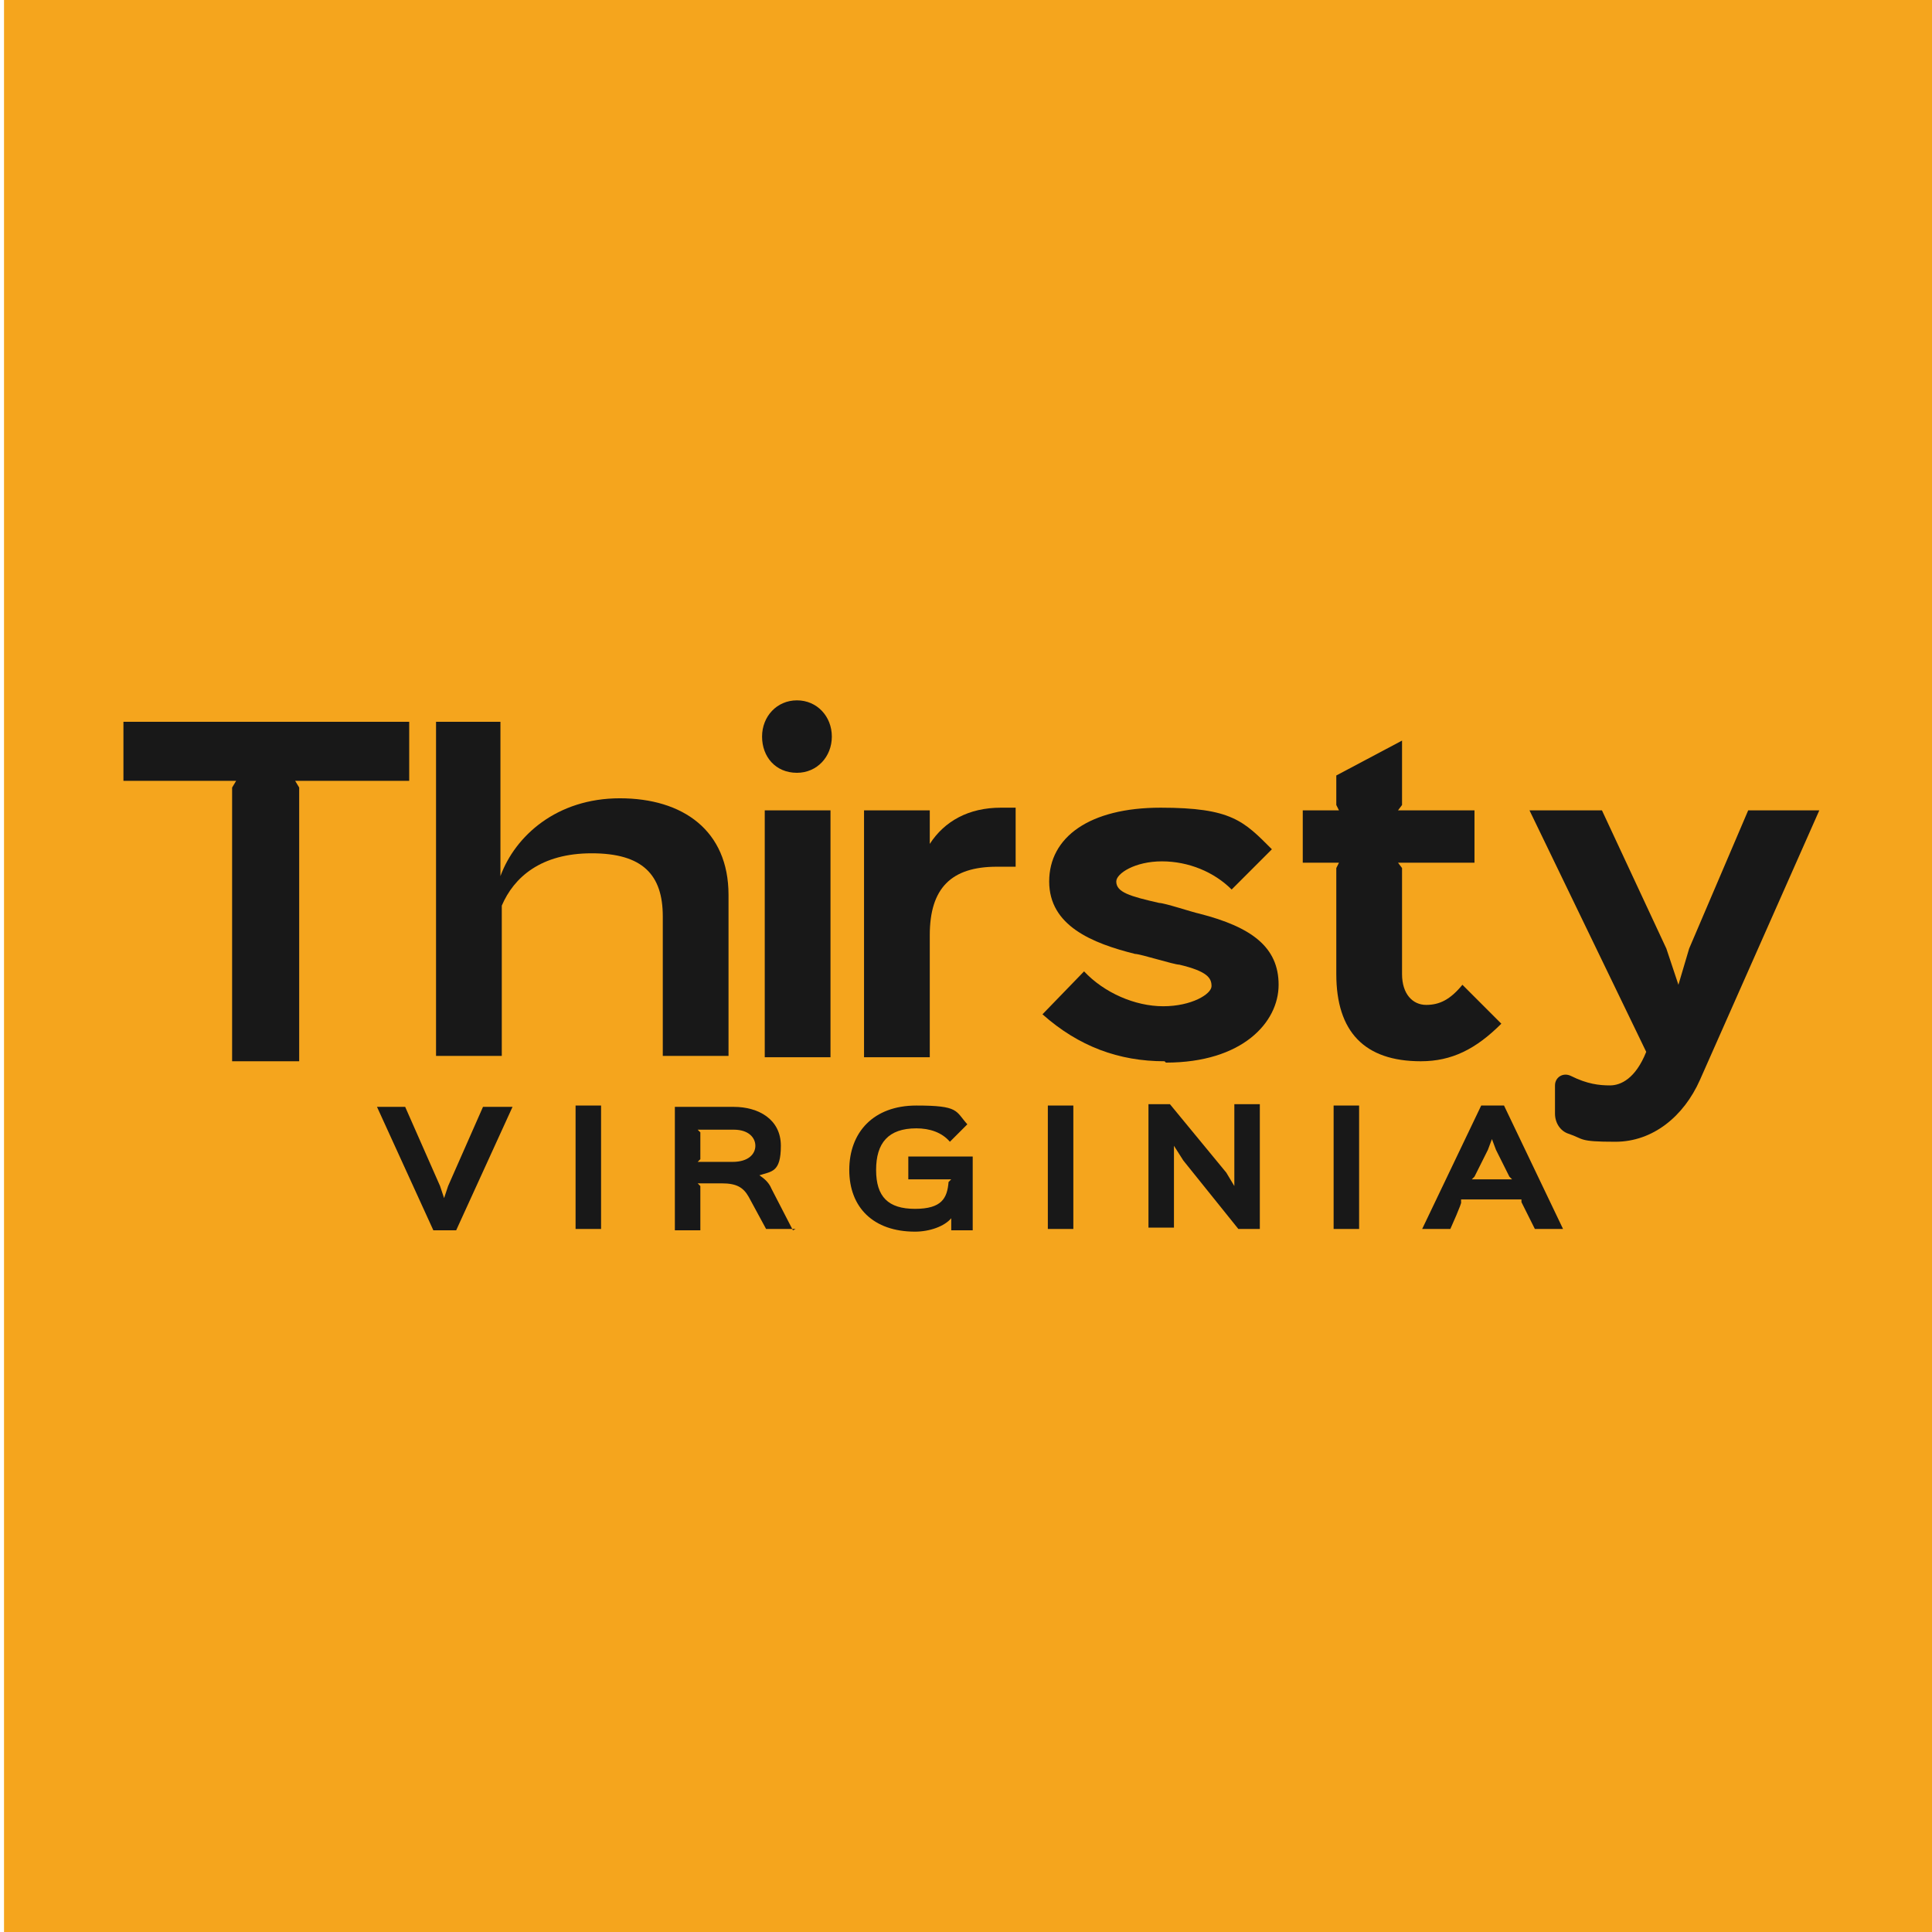 <?xml version="1.0" encoding="UTF-8"?>
<svg id="Layer_1" data-name="Layer 1" xmlns="http://www.w3.org/2000/svg" version="1.1" viewBox="0 0 144 144">
  <defs>
    <style>
      .cls-1 {
        fill: #181818;
      }

      .cls-1, .cls-2 {
        stroke-width: 0px;
      }

      .cls-2 {
        fill: #f5a51d;
      }
    </style>
  </defs>
  <rect class="cls-2" x=".3" width="144" height="144"/>
  <g>
    <g>
      <path class="cls-1" d="M54.3,66.6v12.1h-4.9v-10.4c0-3.1-1.5-4.7-5.3-4.7s-5.8,1.8-6.7,3.9v11.2h-4.9v-24.9c-.1,0,4.8,0,4.8,0v11.5c1.1-3,4.2-5.8,8.9-5.8s8.1,2.4,8.1,7.2Z"/>
      <path class="cls-1" d="M30.4,58.2h-8.4l.3.5v20.4h-5v-20.4l.3-.5h-8.4v-4.4h21.3v4.4Z"/>
      <path class="cls-1" d="M59.4,57.6c-1.6,0-2.6-1.2-2.6-2.7s1.1-2.7,2.6-2.7,2.6,1.2,2.6,2.7-1.1,2.7-2.6,2.7ZM61.9,78.8h-4.9v-18.4h4.9v18.4Z"/>
      <path class="cls-1" d="M75.8,64.6h-1.5c-3.4,0-5,1.6-5,5.1v9.1h-4.9v-18.4h4.9v2.5h0c1.1-1.7,2.9-2.7,5.3-2.7h1.1v4.4Z"/>
      <path class="cls-1" d="M86.8,79.1c-3.4,0-6.4-1.1-9.1-3.5l3.1-3.2c1.5,1.6,3.8,2.6,5.9,2.6s3.6-.9,3.6-1.5-.3-1.1-2.4-1.6c-.4,0-2.9-.8-3.3-.8-3.2-.8-6.4-2.1-6.4-5.4s3-5.5,8.3-5.5,6.2,1,8.3,3.1l-3,3c-1.3-1.3-3.2-2.1-5.2-2.1s-3.4.9-3.4,1.5c0,.8,1,1.1,3.2,1.6.4,0,2.5.7,3,.8,3.9,1,5.9,2.5,5.9,5.3s-2.7,5.8-8.4,5.8Z"/>
      <path class="cls-1" d="M111.9,76.3c-1.9,1.9-3.7,2.8-6,2.8-4.2,0-6.3-2.2-6.3-6.5v-7.9l.2-.4h-2.7v-3.9h2.7l-.2-.4v-2.2l4.9-2.6v4.8l-.3.4h5.7v3.9h-5.7l.3.4v7.9c0,1.5.8,2.3,1.8,2.3s1.8-.4,2.7-1.5l2.9,2.9Z"/>
      <path class="cls-1" d="M135.6,60.4l-8.9,20.1c-1.2,2.7-3.5,4.6-6.3,4.6s-2.3-.2-3.5-.6c-.6-.2-1-.8-1-1.5v-2.1c0-.6.6-1,1.2-.7,1.2.6,2.1.7,2.9.7s1.9-.5,2.7-2.5l-8.7-18h5.4l4.8,10.3.9,2.7h0l.8-2.7,4.4-10.3h5.4Z"/>
    </g>
    <g>
      <path class="cls-1" d="M38.2,82.5l-4.2,9.2h-1.7l-4.2-9.2h2.1l2.6,5.9.3.9h0l.3-.9,2.6-5.9h2.1Z"/>
      <path class="cls-1" d="M44.8,91.6h-1.9v-9.2h1.9v9.2Z"/>
      <path class="cls-1" d="M59.3,91.6h-2.2l-1.3-2.4c-.4-.7-.9-1-2-1h-1.8l.2.2v3.3h-1.9v-9.2h4.4c1.8,0,3.5.9,3.5,2.9s-.7,1.9-1.6,2.2h0c.3.2.7.5.9,1l1.6,3.1ZM54.7,84.2h-2.7l.2.2v2l-.2.2h2.6c1.2,0,1.7-.6,1.7-1.2s-.5-1.2-1.6-1.2Z"/>
      <path class="cls-1" d="M72.6,91.7h-1.7v-.9c-.5.6-1.6,1-2.7,1-3.1,0-4.9-1.8-4.9-4.6s1.8-4.8,5-4.8,2.9.4,3.8,1.4l-1.3,1.3c-.6-.7-1.5-1-2.5-1-2.1,0-3,1.1-3,3.1s.9,2.9,2.9,2.9,2.4-.8,2.5-2l.2-.2h-3.2v-1.7h4.8v5.5Z"/>
      <path class="cls-1" d="M80,91.6h-1.9v-9.2h1.9v9.2Z"/>
      <path class="cls-1" d="M93.9,91.6h-1.6l-4.1-5.1-.7-1.1h0v6.1h-1.9v-9.2h1.6l4.2,5.1.6,1h0v-6.1h1.9v9.2Z"/>
      <path class="cls-1" d="M101.3,91.6h-1.9v-9.2h1.9v9.2Z"/>
      <path class="cls-1" d="M116.5,91.6h-2.1l-1-2v-.2c.1,0-4.5,0-4.5,0v.2c.1,0-.8,2-.8,2h-2.1l4.4-9.2h1.7l4.4,9.2ZM112.7,87.9l-.2-.2-1-2-.3-.8h0s-.3.8-.3.8l-1,2-.2.2h2.9Z"/>
    </g>
  </g>
</svg>
